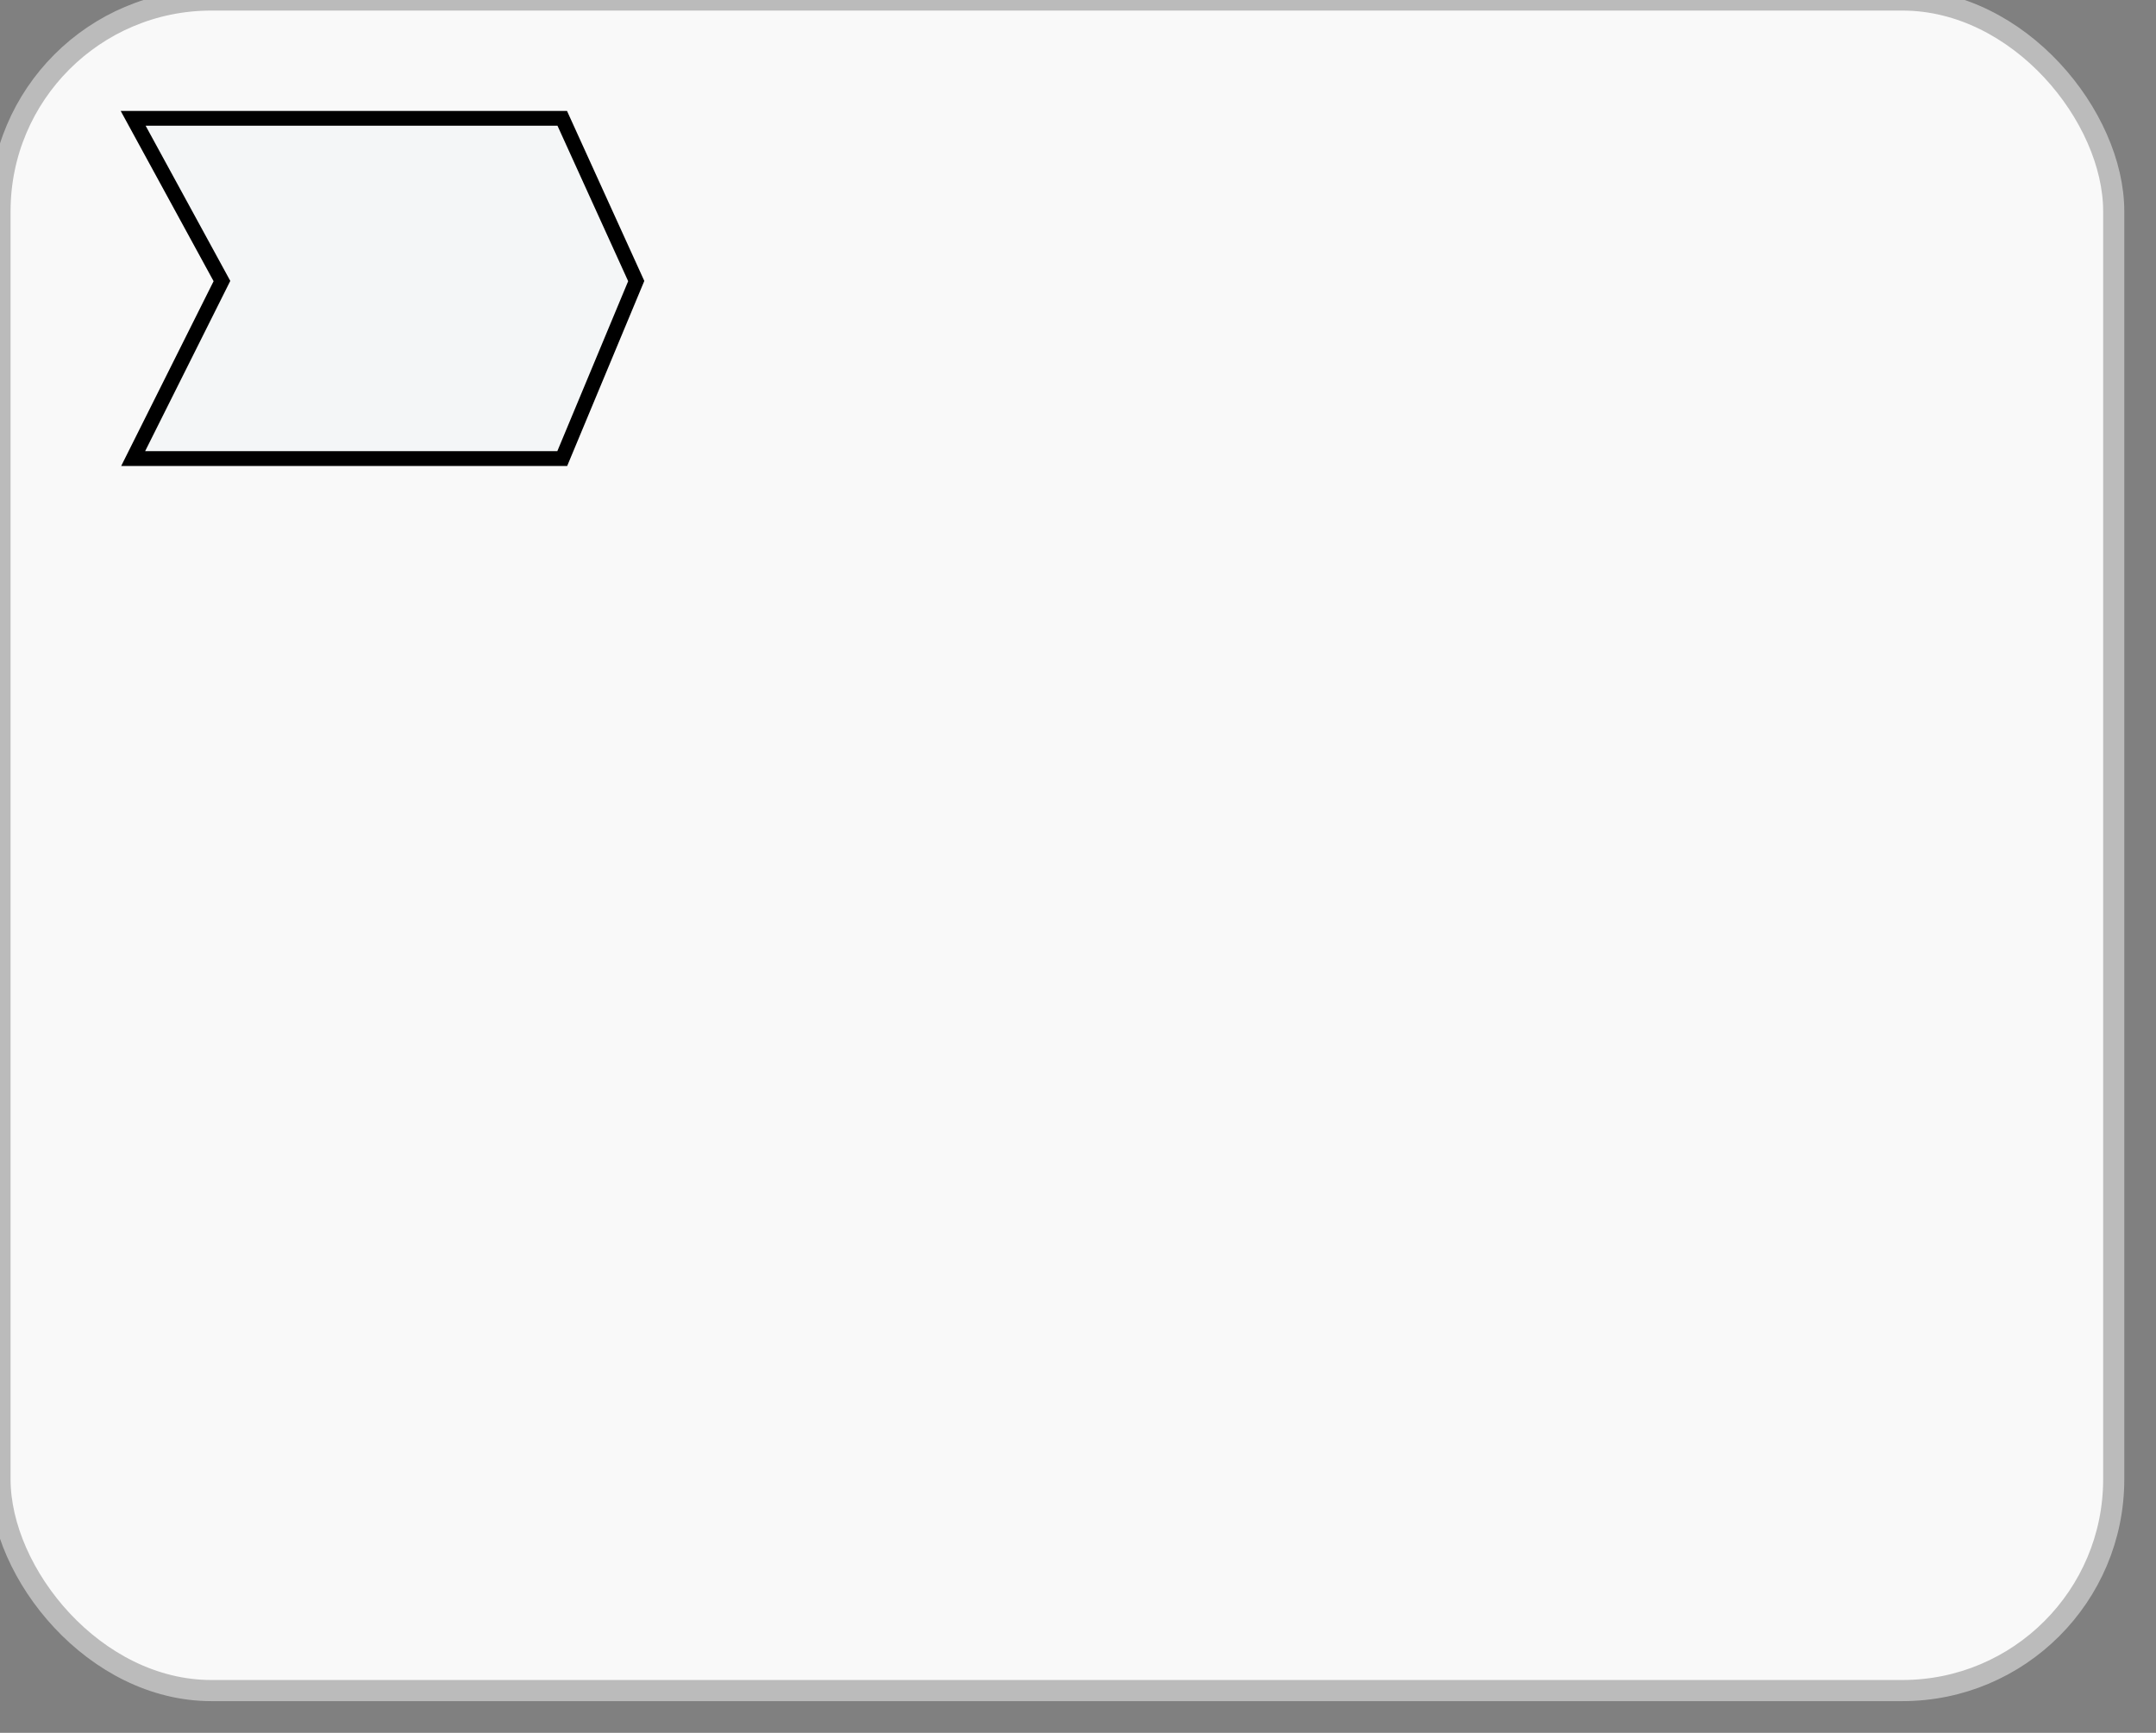 <svg xmlns="http://www.w3.org/2000/svg" xmlns:oryx="http://www.b3mn.org/oryx" xmlns:svg="http://www.w3.org/2000/svg" xmlns:xlink="http://www.w3.org/1999/xlink" width="102" height="82" version="1.0"><rect width="100%" height="100%" fill="#808080" stroke="none"/><oryx:magnets><oryx:magnet oryx:anchors="left" oryx:cx="1" oryx:cy="20"/><oryx:magnet oryx:anchors="left" oryx:cx="1" oryx:cy="40"/><oryx:magnet oryx:anchors="left" oryx:cx="1" oryx:cy="60"/><oryx:magnet oryx:anchors="bottom" oryx:cx="25" oryx:cy="79"/><oryx:magnet oryx:anchors="bottom" oryx:cx="50" oryx:cy="79"/><oryx:magnet oryx:anchors="bottom" oryx:cx="75" oryx:cy="79"/><oryx:magnet oryx:anchors="right" oryx:cx="99" oryx:cy="20"/><oryx:magnet oryx:anchors="right" oryx:cx="99" oryx:cy="40"/><oryx:magnet oryx:anchors="right" oryx:cx="99" oryx:cy="60"/><oryx:magnet oryx:anchors="top" oryx:cx="25" oryx:cy="1"/><oryx:magnet oryx:anchors="top" oryx:cx="50" oryx:cy="1"/><oryx:magnet oryx:anchors="top" oryx:cx="75" oryx:cy="1"/><oryx:magnet oryx:cx="50" oryx:cy="40" oryx:default="yes"/></oryx:magnets><g pointer-events="fill" oryx:minimumSize="50 40"><rect id="text_frame" width="94" height="79" x="1" y="1" fill="none" stroke="none" stroke-width="0" rx="10" ry="10" oryx:anchors="bottom top right left"/><rect id="bg_frame" width="100" height="80" x="0" y="0" fill="#f9f9f9" stroke="#bbb" stroke-width="1" rx="10" ry="10" oryx:resize="vertical horizontal"/><g id="processTask"><path d="M1 23 L7 11 L1 0 L30 0 L 35 11 L 30 23z" transform="scale(0.7,0.7) translate(8,8)" oryx:anchors="top left" style="opacity:1;fill:#f4f6f7;stroke:#000"/></g><g id="manualActivation" display="none"><g id="b" oryx:anchors="bottom"><path fill="none" d="M45.5 68 L54 73 L45.5 77 L45.5 69z" transform="translate(-2,0)" oryx:anchors="bottom"/></g></g><g id="repetition" display="none"><g id="b" oryx:anchors="bottom"><path fill="none" d="M47 68 v10 M50 68 v10 M53 68 v10" transform="translate(10,0)" oryx:anchors="bottom"/></g></g><g id="required" display="none"><g id="b" oryx:anchors="bottom"><path fill="none" d="M49 67 L49 74 M49 76 L49 78" transform="translate(-11,0)" oryx:anchors="bottom"/></g></g></g></svg>